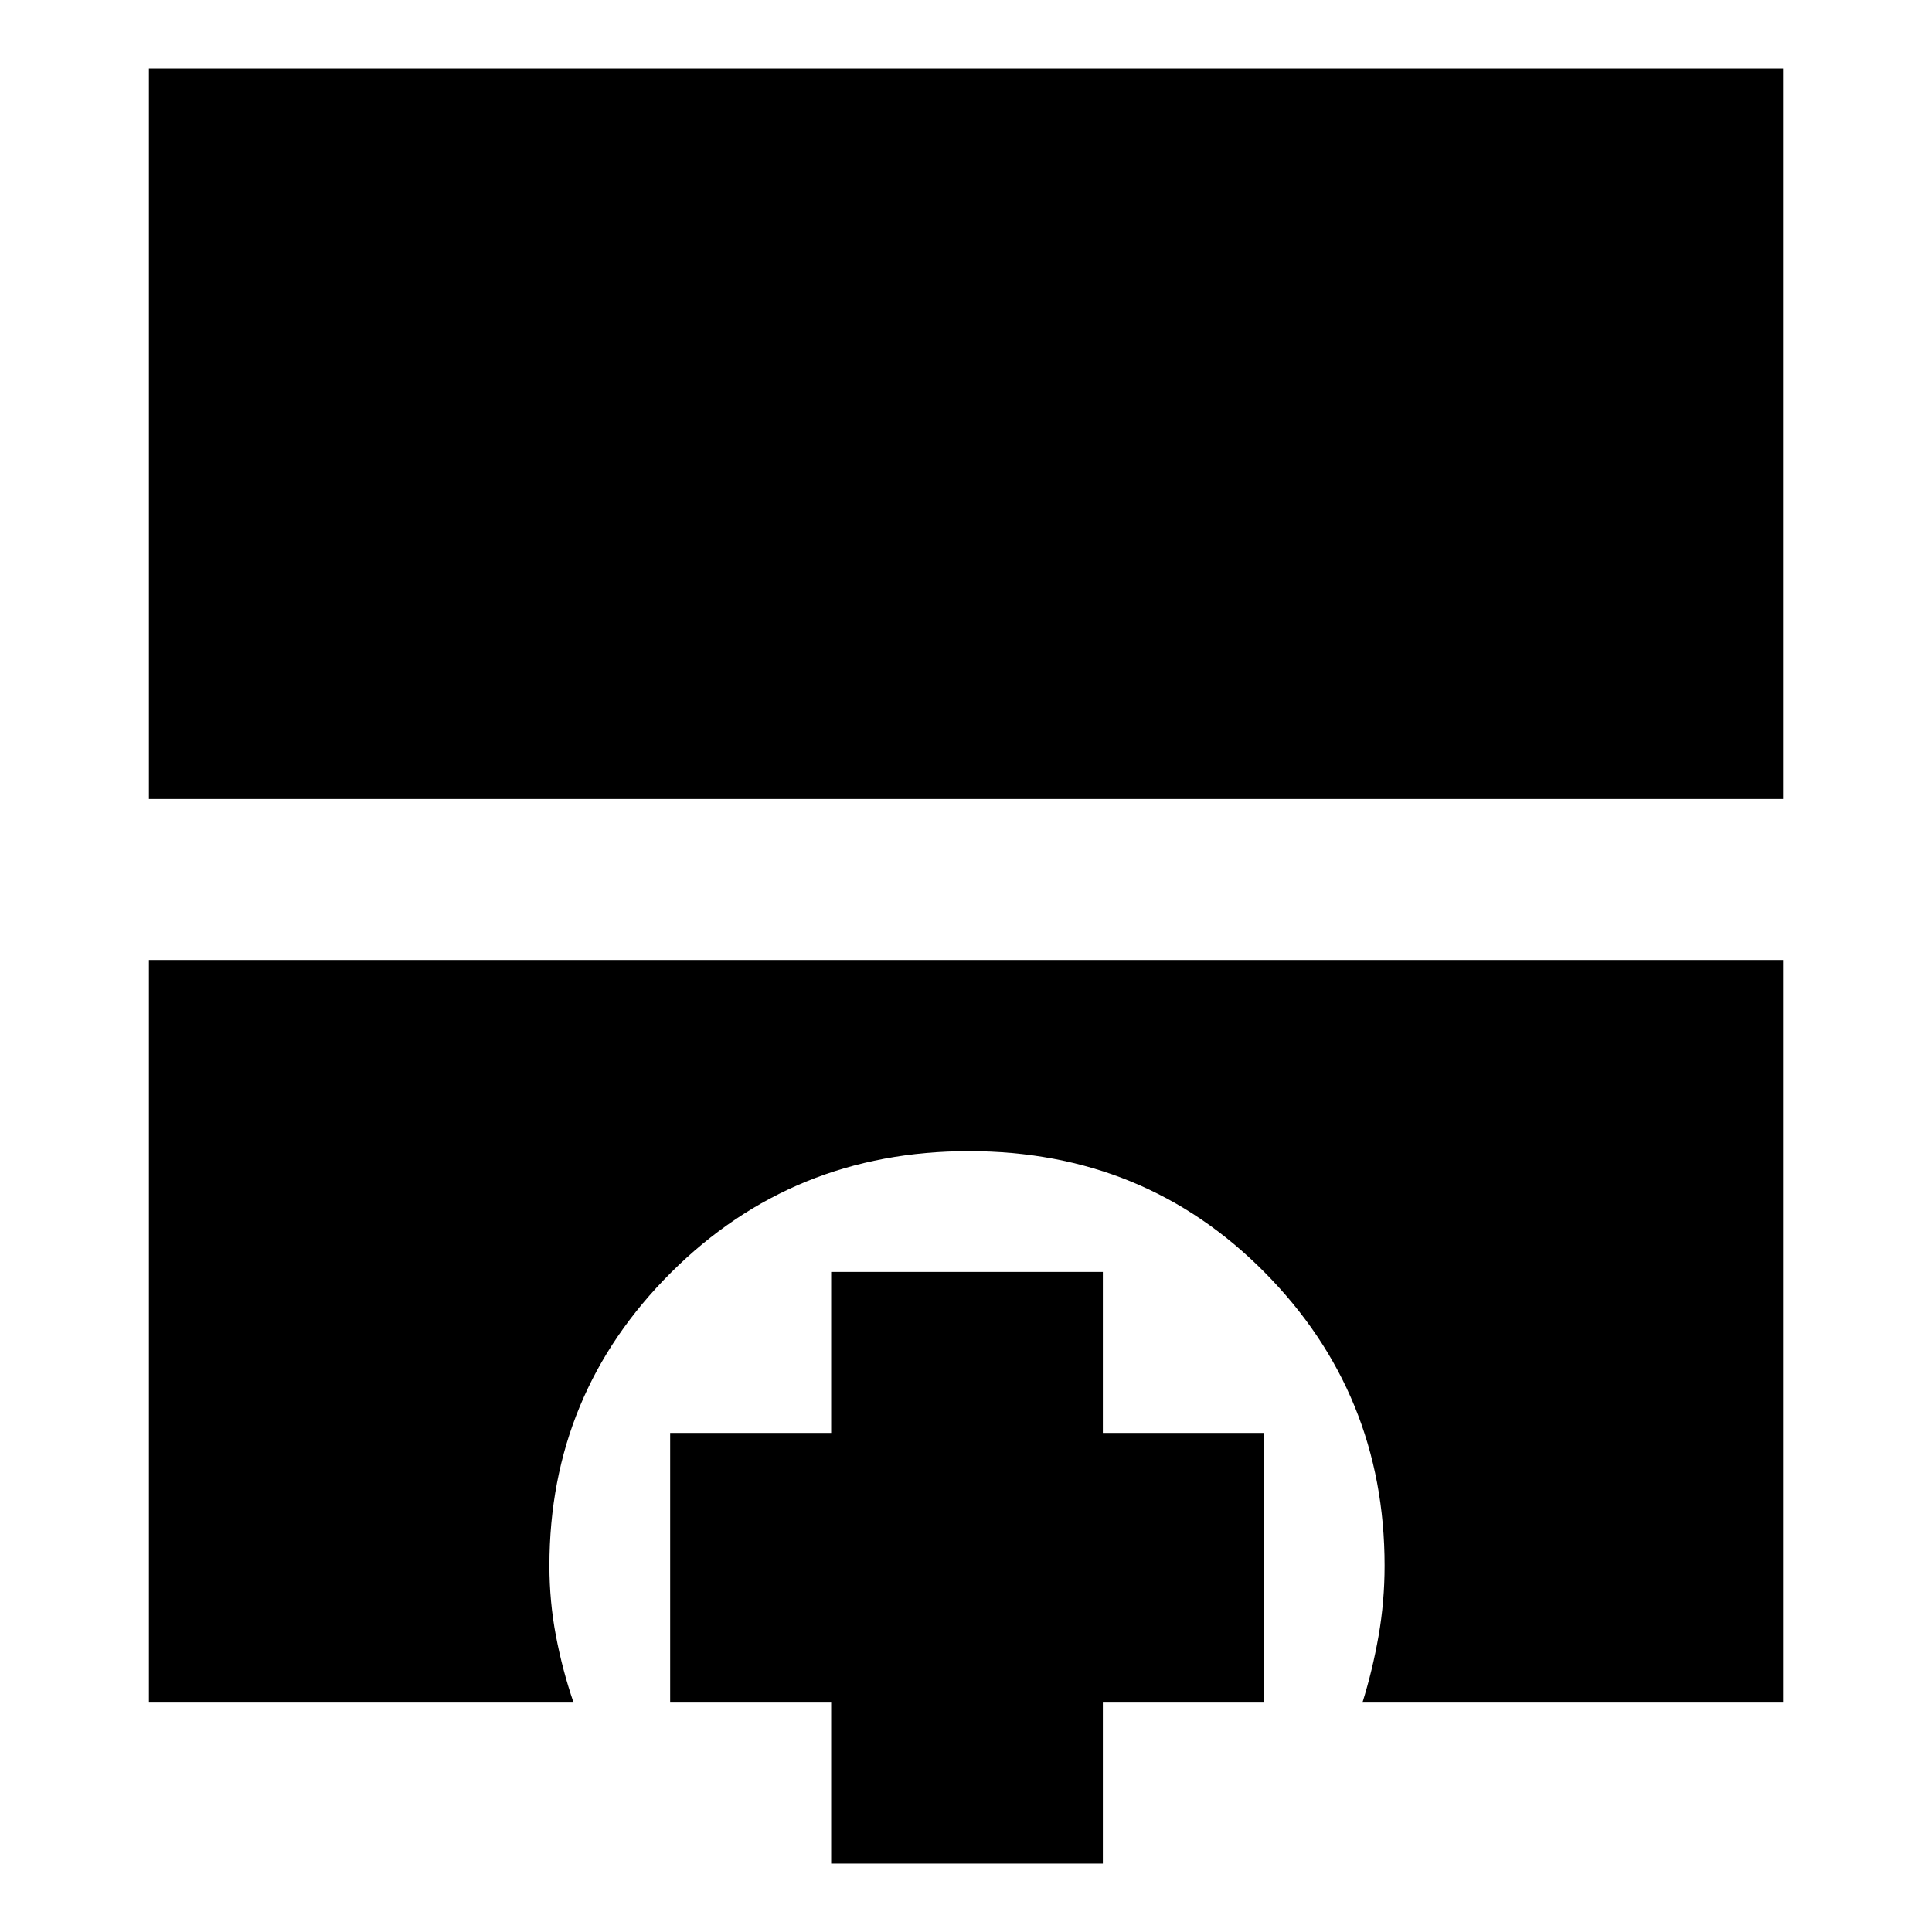 <svg xmlns="http://www.w3.org/2000/svg" height="24" viewBox="0 -960 960 960" width="24"><path d="M74-563v-363h812v363H74Zm0 449v-369h812v369H677q5-16 8-33.1t3-34.9q0-85.49-59.58-145.74-59.59-60.26-147-60.26-87.42 0-147.92 60.26Q273-267.49 273-182q0 17.8 3.25 34.9Q279.5-130 285-114H74Zm339 80v-80h-80v-134h80v-80h135v80h80v134h-80v80H413Z"/></svg>